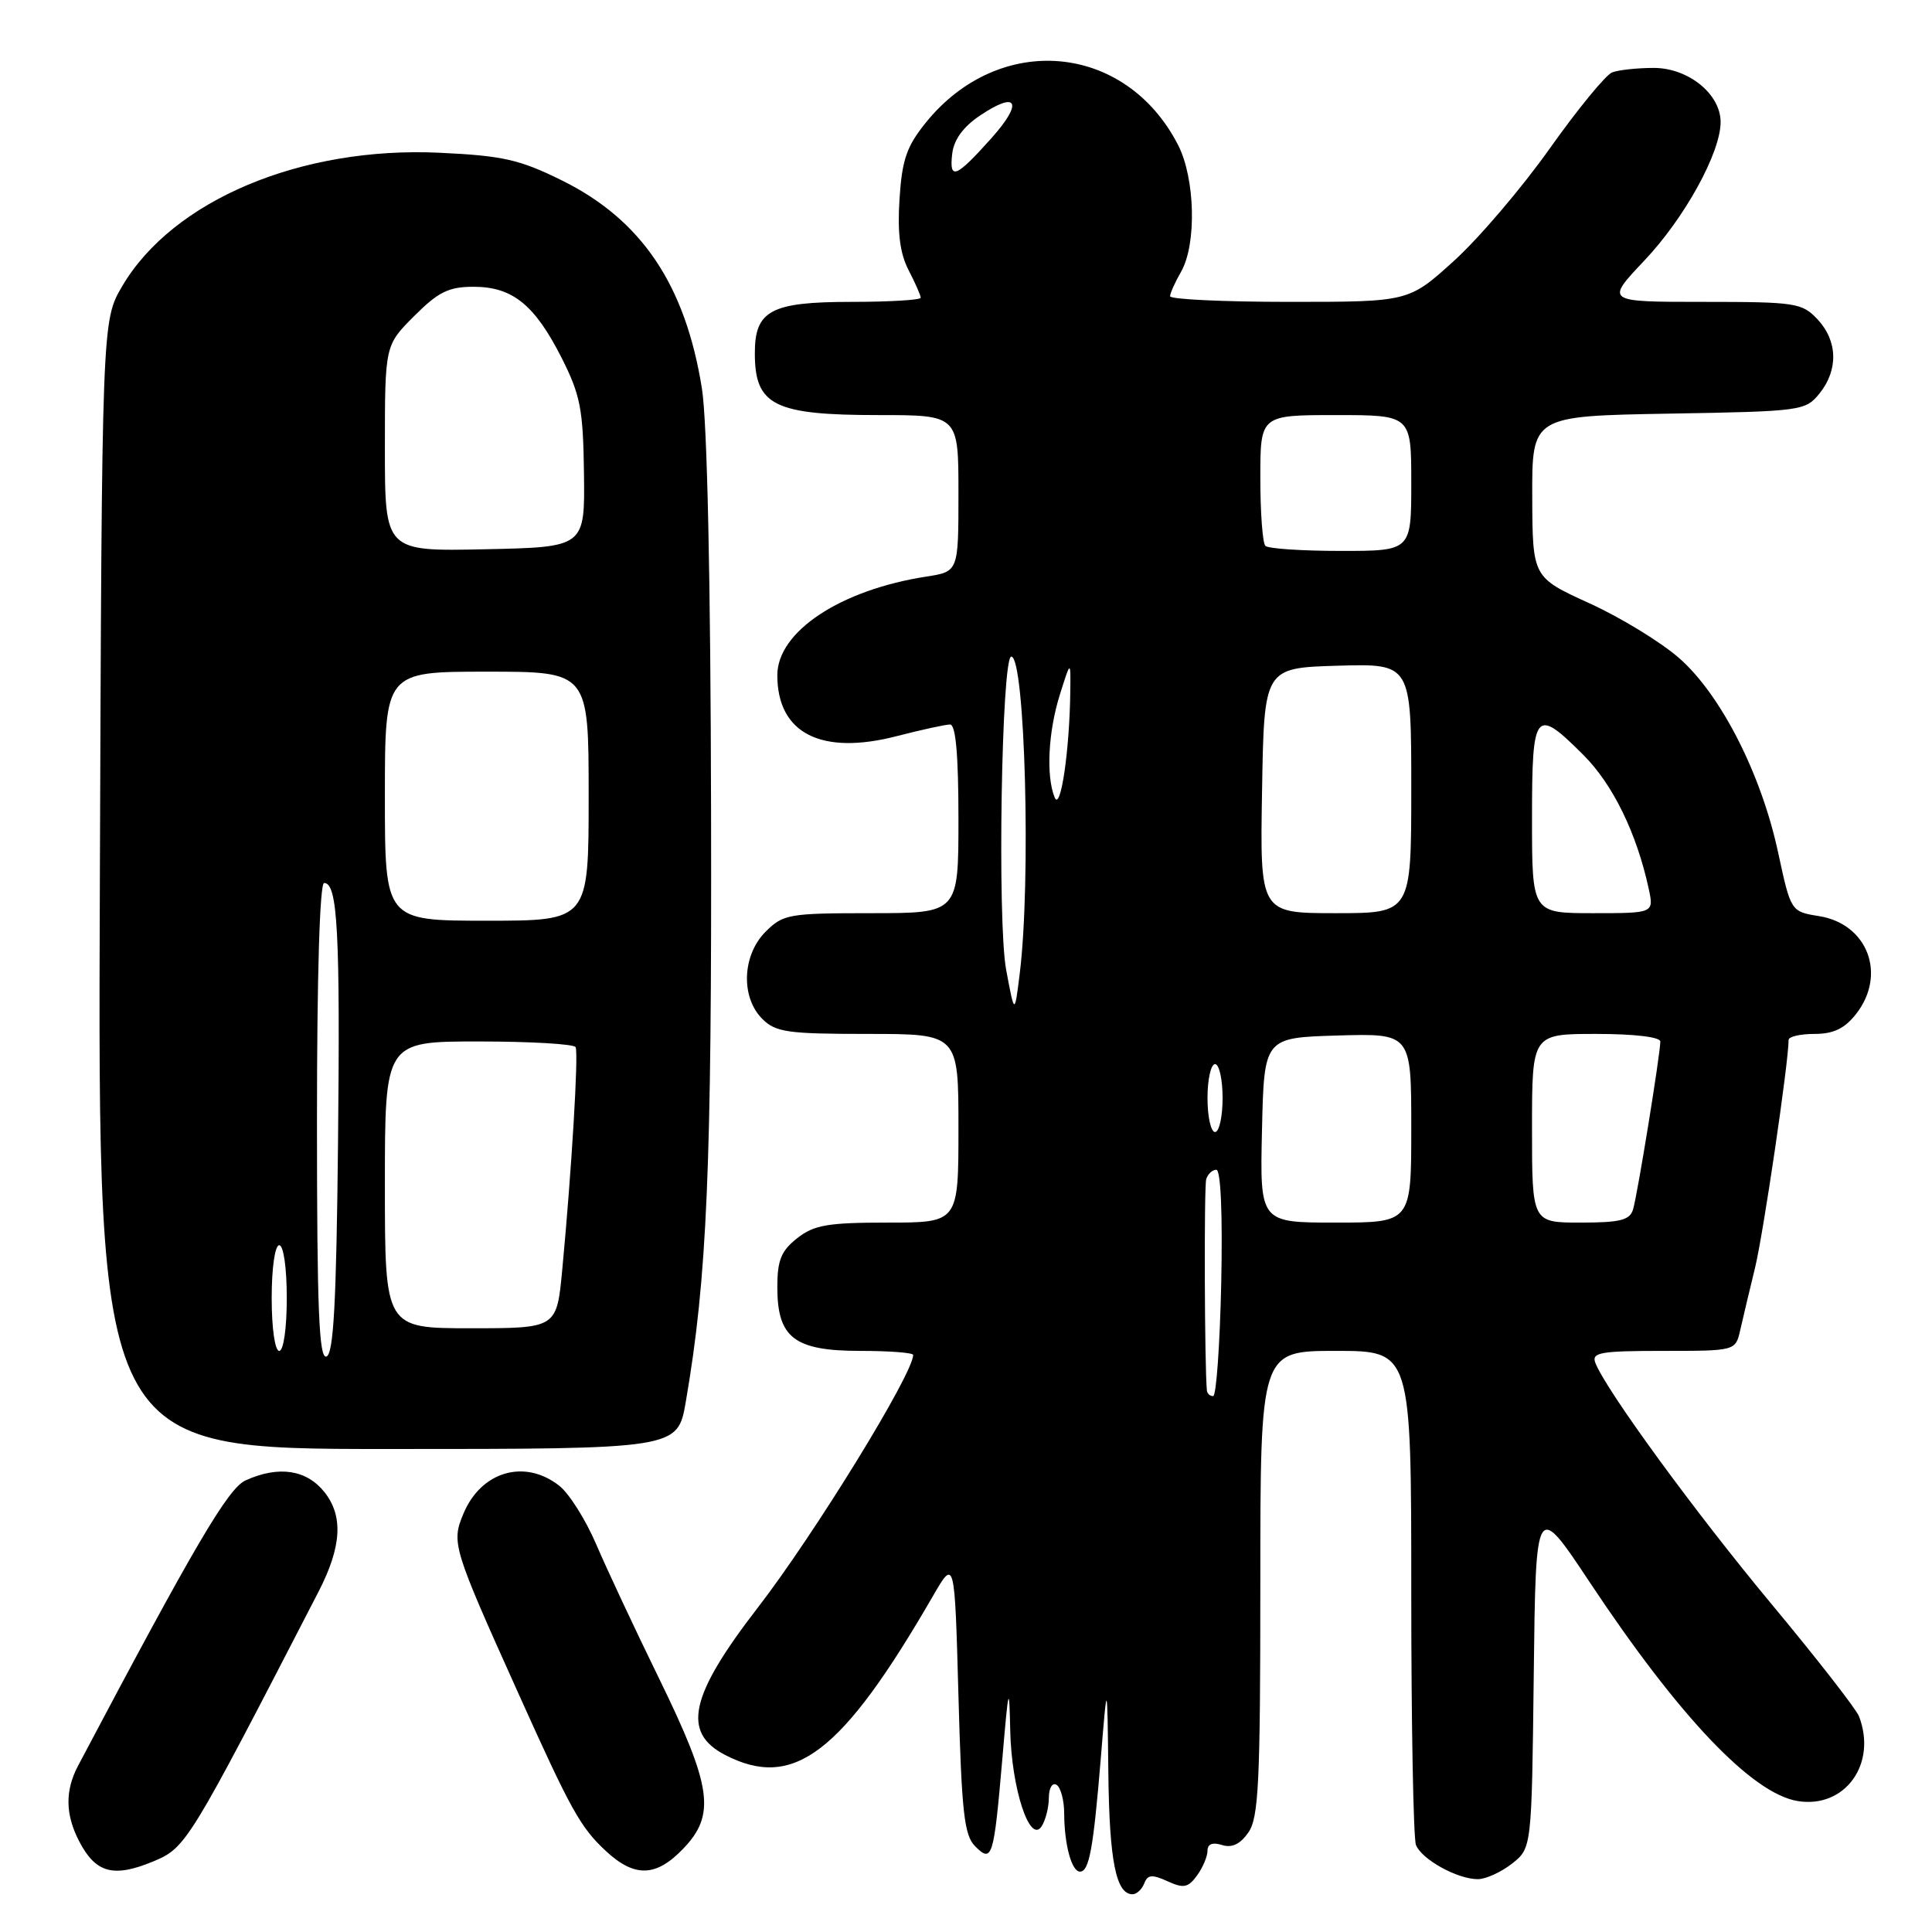 <?xml version="1.0" encoding="UTF-8" standalone="no"?>
<!DOCTYPE svg PUBLIC "-//W3C//DTD SVG 1.1//EN" "http://www.w3.org/Graphics/SVG/1.1/DTD/svg11.dtd" >
<svg xmlns="http://www.w3.org/2000/svg" xmlns:xlink="http://www.w3.org/1999/xlink" version="1.1" viewBox="0 0 256 256">
 <g >
 <path fill="currentColor"
d=" M 151.62 249.56 C 152.06 248.40 152.65 248.34 154.69 249.27 C 156.83 250.25 157.43 250.13 158.61 248.52 C 159.37 247.47 160.00 246.00 160.00 245.24 C 160.00 244.34 160.66 244.08 161.91 244.47 C 163.23 244.89 164.33 244.37 165.41 242.82 C 166.78 240.87 167.00 236.25 167.00 209.78 C 167.00 179.00 167.00 179.00 177.00 179.00 C 187.00 179.00 187.00 179.00 187.00 210.92 C 187.00 228.47 187.28 243.56 187.62 244.46 C 188.36 246.37 193.10 249.00 195.82 249.00 C 196.87 249.00 198.91 248.07 200.35 246.94 C 202.96 244.88 202.96 244.88 203.23 221.89 C 203.50 198.89 203.50 198.89 210.67 209.69 C 222.48 227.48 232.17 237.67 238.21 238.65 C 244.46 239.66 248.75 233.74 246.33 227.43 C 245.97 226.48 240.77 219.80 234.78 212.60 C 224.58 200.35 212.77 184.16 211.39 180.58 C 210.87 179.21 212.05 179.00 220.37 179.00 C 229.96 179.00 229.96 179.00 230.59 176.25 C 230.93 174.74 231.81 171.03 232.55 168.00 C 233.65 163.51 237.00 140.74 237.00 137.79 C 237.00 137.36 238.54 137.00 240.43 137.00 C 242.94 137.00 244.41 136.30 245.93 134.37 C 250.03 129.15 247.49 122.42 241.03 121.39 C 237.30 120.79 237.30 120.79 235.61 112.96 C 233.38 102.57 228.05 92.10 222.53 87.23 C 220.12 85.11 214.76 81.83 210.61 79.94 C 203.07 76.50 203.07 76.50 203.03 65.81 C 203.00 55.13 203.00 55.13 221.09 54.81 C 238.72 54.51 239.23 54.44 241.09 52.14 C 243.61 49.02 243.51 45.17 240.83 42.31 C 238.77 40.13 237.95 40.00 225.68 40.00 C 212.71 40.00 212.71 40.00 217.89 34.52 C 223.22 28.89 227.97 20.26 227.99 16.20 C 228.01 12.48 223.73 9.00 219.13 9.00 C 216.95 9.00 214.47 9.27 213.62 9.59 C 212.77 9.92 209.05 14.46 205.34 19.69 C 201.64 24.91 195.92 31.62 192.63 34.59 C 186.66 40.00 186.66 40.00 170.83 40.00 C 162.12 40.00 155.02 39.66 155.04 39.25 C 155.05 38.84 155.71 37.38 156.50 36.00 C 158.58 32.36 158.37 23.64 156.10 19.21 C 149.14 5.65 132.39 4.18 122.64 16.29 C 120.13 19.41 119.52 21.19 119.19 26.38 C 118.90 30.87 119.25 33.58 120.39 35.79 C 121.28 37.50 122.00 39.15 122.00 39.45 C 122.00 39.75 117.87 40.00 112.83 40.00 C 102.11 40.00 99.99 41.14 100.02 46.90 C 100.04 53.73 102.63 55.00 116.43 55.00 C 127.00 55.00 127.00 55.00 127.00 65.37 C 127.00 75.74 127.00 75.74 122.75 76.40 C 111.36 78.16 103.00 83.69 103.00 89.47 C 103.00 97.18 108.82 100.14 118.87 97.53 C 122.13 96.69 125.29 96.00 125.89 96.00 C 126.64 96.00 127.00 100.04 127.00 108.50 C 127.00 121.00 127.00 121.00 115.45 121.00 C 104.53 121.00 103.78 121.13 101.45 123.45 C 98.34 126.56 98.13 132.13 101.00 135.00 C 102.78 136.78 104.33 137.00 115.00 137.00 C 127.00 137.00 127.00 137.00 127.00 149.50 C 127.00 162.00 127.00 162.00 117.63 162.00 C 109.67 162.00 107.87 162.31 105.63 164.07 C 103.50 165.75 103.00 166.98 103.00 170.57 C 103.00 177.27 105.26 179.00 114.00 179.00 C 117.85 179.00 121.00 179.24 121.00 179.54 C 121.00 182.03 107.90 203.33 100.39 213.05 C 91.40 224.69 90.32 229.56 96.08 232.54 C 105.16 237.24 111.55 232.35 123.61 211.50 C 126.50 206.50 126.50 206.50 127.00 224.71 C 127.42 240.14 127.76 243.19 129.21 244.64 C 131.47 246.90 131.68 246.20 132.82 233.00 C 133.64 223.38 133.73 223.07 133.86 229.28 C 134.02 236.98 136.47 244.45 138.03 241.98 C 138.55 241.17 138.98 239.46 138.98 238.19 C 138.99 236.91 139.44 236.16 140.00 236.50 C 140.55 236.84 141.01 238.55 141.01 240.31 C 141.03 244.43 142.00 248.00 143.10 248.00 C 144.32 248.00 144.87 245.00 145.86 233.00 C 146.72 222.50 146.72 222.50 146.86 234.82 C 146.99 246.56 147.87 251.00 150.07 251.00 C 150.61 251.00 151.31 250.35 151.62 249.56 Z  M 20.33 246.64 C 24.66 244.82 24.96 244.34 42.22 210.88 C 45.26 204.97 45.51 200.92 43.02 197.75 C 40.64 194.73 36.93 194.17 32.54 196.16 C 30.21 197.22 25.77 204.79 10.33 234.00 C 8.61 237.27 8.65 240.43 10.48 243.96 C 12.67 248.20 15.04 248.84 20.33 246.64 Z  M 90.54 244.95 C 94.86 240.45 94.33 236.75 87.37 222.49 C 84.14 215.89 80.38 207.85 79.00 204.63 C 77.62 201.40 75.43 197.92 74.12 196.88 C 69.54 193.27 63.76 194.95 61.41 200.56 C 59.79 204.44 59.96 205.00 68.74 224.50 C 75.65 239.86 76.89 242.10 80.25 245.24 C 84.08 248.81 86.93 248.73 90.54 244.95 Z  M 90.87 185.75 C 93.70 169.30 94.32 154.83 94.22 107.50 C 94.16 76.85 93.71 55.88 93.01 51.50 C 90.82 37.73 85.00 29.09 74.38 23.87 C 68.83 21.13 66.58 20.63 58.22 20.24 C 39.89 19.38 22.89 26.54 16.20 37.91 C 13.50 42.50 13.50 42.50 13.23 117.25 C 12.95 192.00 12.95 192.00 51.37 192.00 C 89.79 192.00 89.79 192.00 90.87 185.75 Z  M 159.92 184.25 C 159.61 181.23 159.53 157.24 159.83 156.25 C 160.04 155.56 160.65 155.00 161.17 155.00 C 161.76 155.00 162.01 160.88 161.82 169.99 C 161.64 178.24 161.16 184.99 160.75 184.99 C 160.34 185.00 159.96 184.66 159.92 184.25 Z  M 167.22 149.75 C 167.50 137.50 167.50 137.50 177.25 137.21 C 187.00 136.93 187.00 136.93 187.00 149.46 C 187.00 162.00 187.00 162.00 176.97 162.00 C 166.94 162.00 166.94 162.00 167.22 149.75 Z  M 203.00 149.50 C 203.00 137.00 203.00 137.00 211.50 137.00 C 216.56 137.00 220.00 137.41 220.00 138.01 C 220.00 139.65 216.97 158.34 216.39 160.25 C 215.96 161.68 214.69 162.00 209.43 162.00 C 203.00 162.00 203.00 162.00 203.00 149.50 Z  M 160.00 145.50 C 160.00 143.03 160.45 141.00 161.00 141.00 C 161.55 141.00 162.00 143.03 162.00 145.50 C 162.00 147.97 161.55 150.00 161.00 150.00 C 160.45 150.00 160.00 147.97 160.00 145.50 Z  M 133.32 128.50 C 132.13 122.11 132.71 87.00 134.00 87.00 C 135.83 87.00 136.63 116.87 135.12 129.00 C 134.44 134.50 134.44 134.50 133.32 128.50 Z  M 167.23 104.75 C 167.50 88.50 167.50 88.50 177.25 88.21 C 187.00 87.93 187.00 87.93 187.00 104.46 C 187.00 121.00 187.00 121.00 176.98 121.00 C 166.95 121.00 166.95 121.00 167.23 104.75 Z  M 203.00 108.50 C 203.00 94.10 203.39 93.62 209.84 100.07 C 213.72 103.95 216.88 110.44 218.46 117.75 C 219.16 121.00 219.16 121.00 211.08 121.00 C 203.00 121.00 203.00 121.00 203.00 108.50 Z  M 139.75 105.67 C 138.59 102.83 138.89 96.95 140.45 92.00 C 141.87 87.50 141.87 87.50 141.82 91.50 C 141.74 99.34 140.54 107.59 139.75 105.67 Z  M 167.67 72.33 C 167.30 71.97 167.00 67.92 167.00 63.33 C 167.00 55.00 167.00 55.00 177.00 55.00 C 187.00 55.00 187.00 55.00 187.00 64.00 C 187.00 73.00 187.00 73.00 177.67 73.00 C 172.53 73.00 168.03 72.70 167.67 72.33 Z  M 126.17 20.39 C 126.39 18.51 127.62 16.81 129.87 15.30 C 134.84 11.96 135.62 13.56 131.35 18.33 C 126.66 23.57 125.76 23.93 126.17 20.39 Z  M 42.00 148.58 C 42.00 129.19 42.37 117.00 42.95 117.00 C 44.74 117.00 45.08 123.45 44.79 151.42 C 44.57 172.65 44.20 179.43 43.25 179.75 C 42.27 180.08 42.00 173.41 42.00 148.58 Z  M 36.00 172.00 C 36.00 168.00 36.43 165.00 37.00 165.00 C 37.57 165.00 38.00 168.00 38.00 172.00 C 38.00 176.00 37.57 179.00 37.00 179.00 C 36.43 179.00 36.00 176.00 36.00 172.00 Z  M 51.00 157.00 C 51.00 138.00 51.00 138.00 63.44 138.00 C 70.28 138.00 76.06 138.34 76.27 138.75 C 76.68 139.54 75.74 155.11 74.50 168.25 C 73.77 176.00 73.77 176.00 62.38 176.00 C 51.00 176.00 51.00 176.00 51.00 157.00 Z  M 51.00 105.50 C 51.00 89.00 51.00 89.00 64.50 89.00 C 78.00 89.00 78.00 89.00 78.00 105.50 C 78.00 122.00 78.00 122.00 64.50 122.00 C 51.00 122.00 51.00 122.00 51.00 105.50 Z  M 51.00 59.41 C 51.00 45.76 51.00 45.76 54.88 41.88 C 58.09 38.67 59.45 38.00 62.75 38.00 C 67.91 38.00 70.85 40.38 74.42 47.42 C 76.91 52.36 77.27 54.20 77.38 62.76 C 77.50 72.50 77.50 72.50 64.25 72.78 C 51.00 73.06 51.00 73.06 51.00 59.41 Z "/>
</g>
</svg>